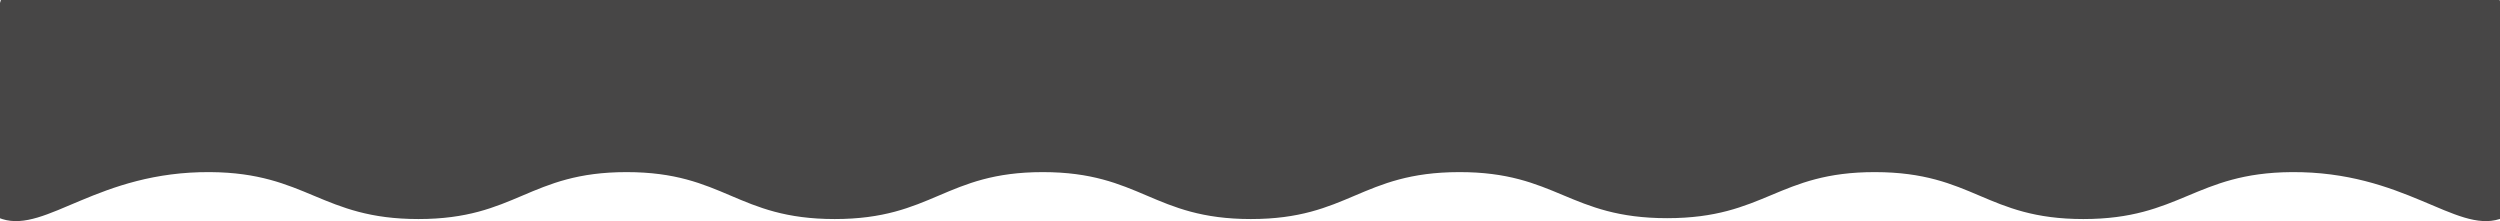 <svg id="Layer_1" data-name="Layer 1" xmlns="http://www.w3.org/2000/svg" viewBox="0 0 1922.01 170"><defs><style>.cls-1{fill:#333232;opacity:0.9;}</style></defs><title>navbar_v2</title><path class="cls-1" d="M1921.69,168.4c-33.79,10.81-73.73-36.74-160-36.08-74.24.56-85.37,36.08-160,36.08-75.08,0-84.55-35.94-160-36.08-75.08-.15-84.57,35.41-160,35.41s-84.92-35.56-160-35.41c-75.45.14-84.92,36.09-160,36.08-75.27,0-84.85-36.08-160-36.08S717,168.4,641.69,168.4s-84.85-36.08-160-36.08-84.85,36.08-160,36.08c-74.63,0-85.76-35.53-160-36.08-86.24-.65-126,46.87-160,36.08C-23,160.56-38.15,124,.69,0h1921C1961.16,123.94,1946.24,160.55,1921.69,168.4Z"/></svg>
